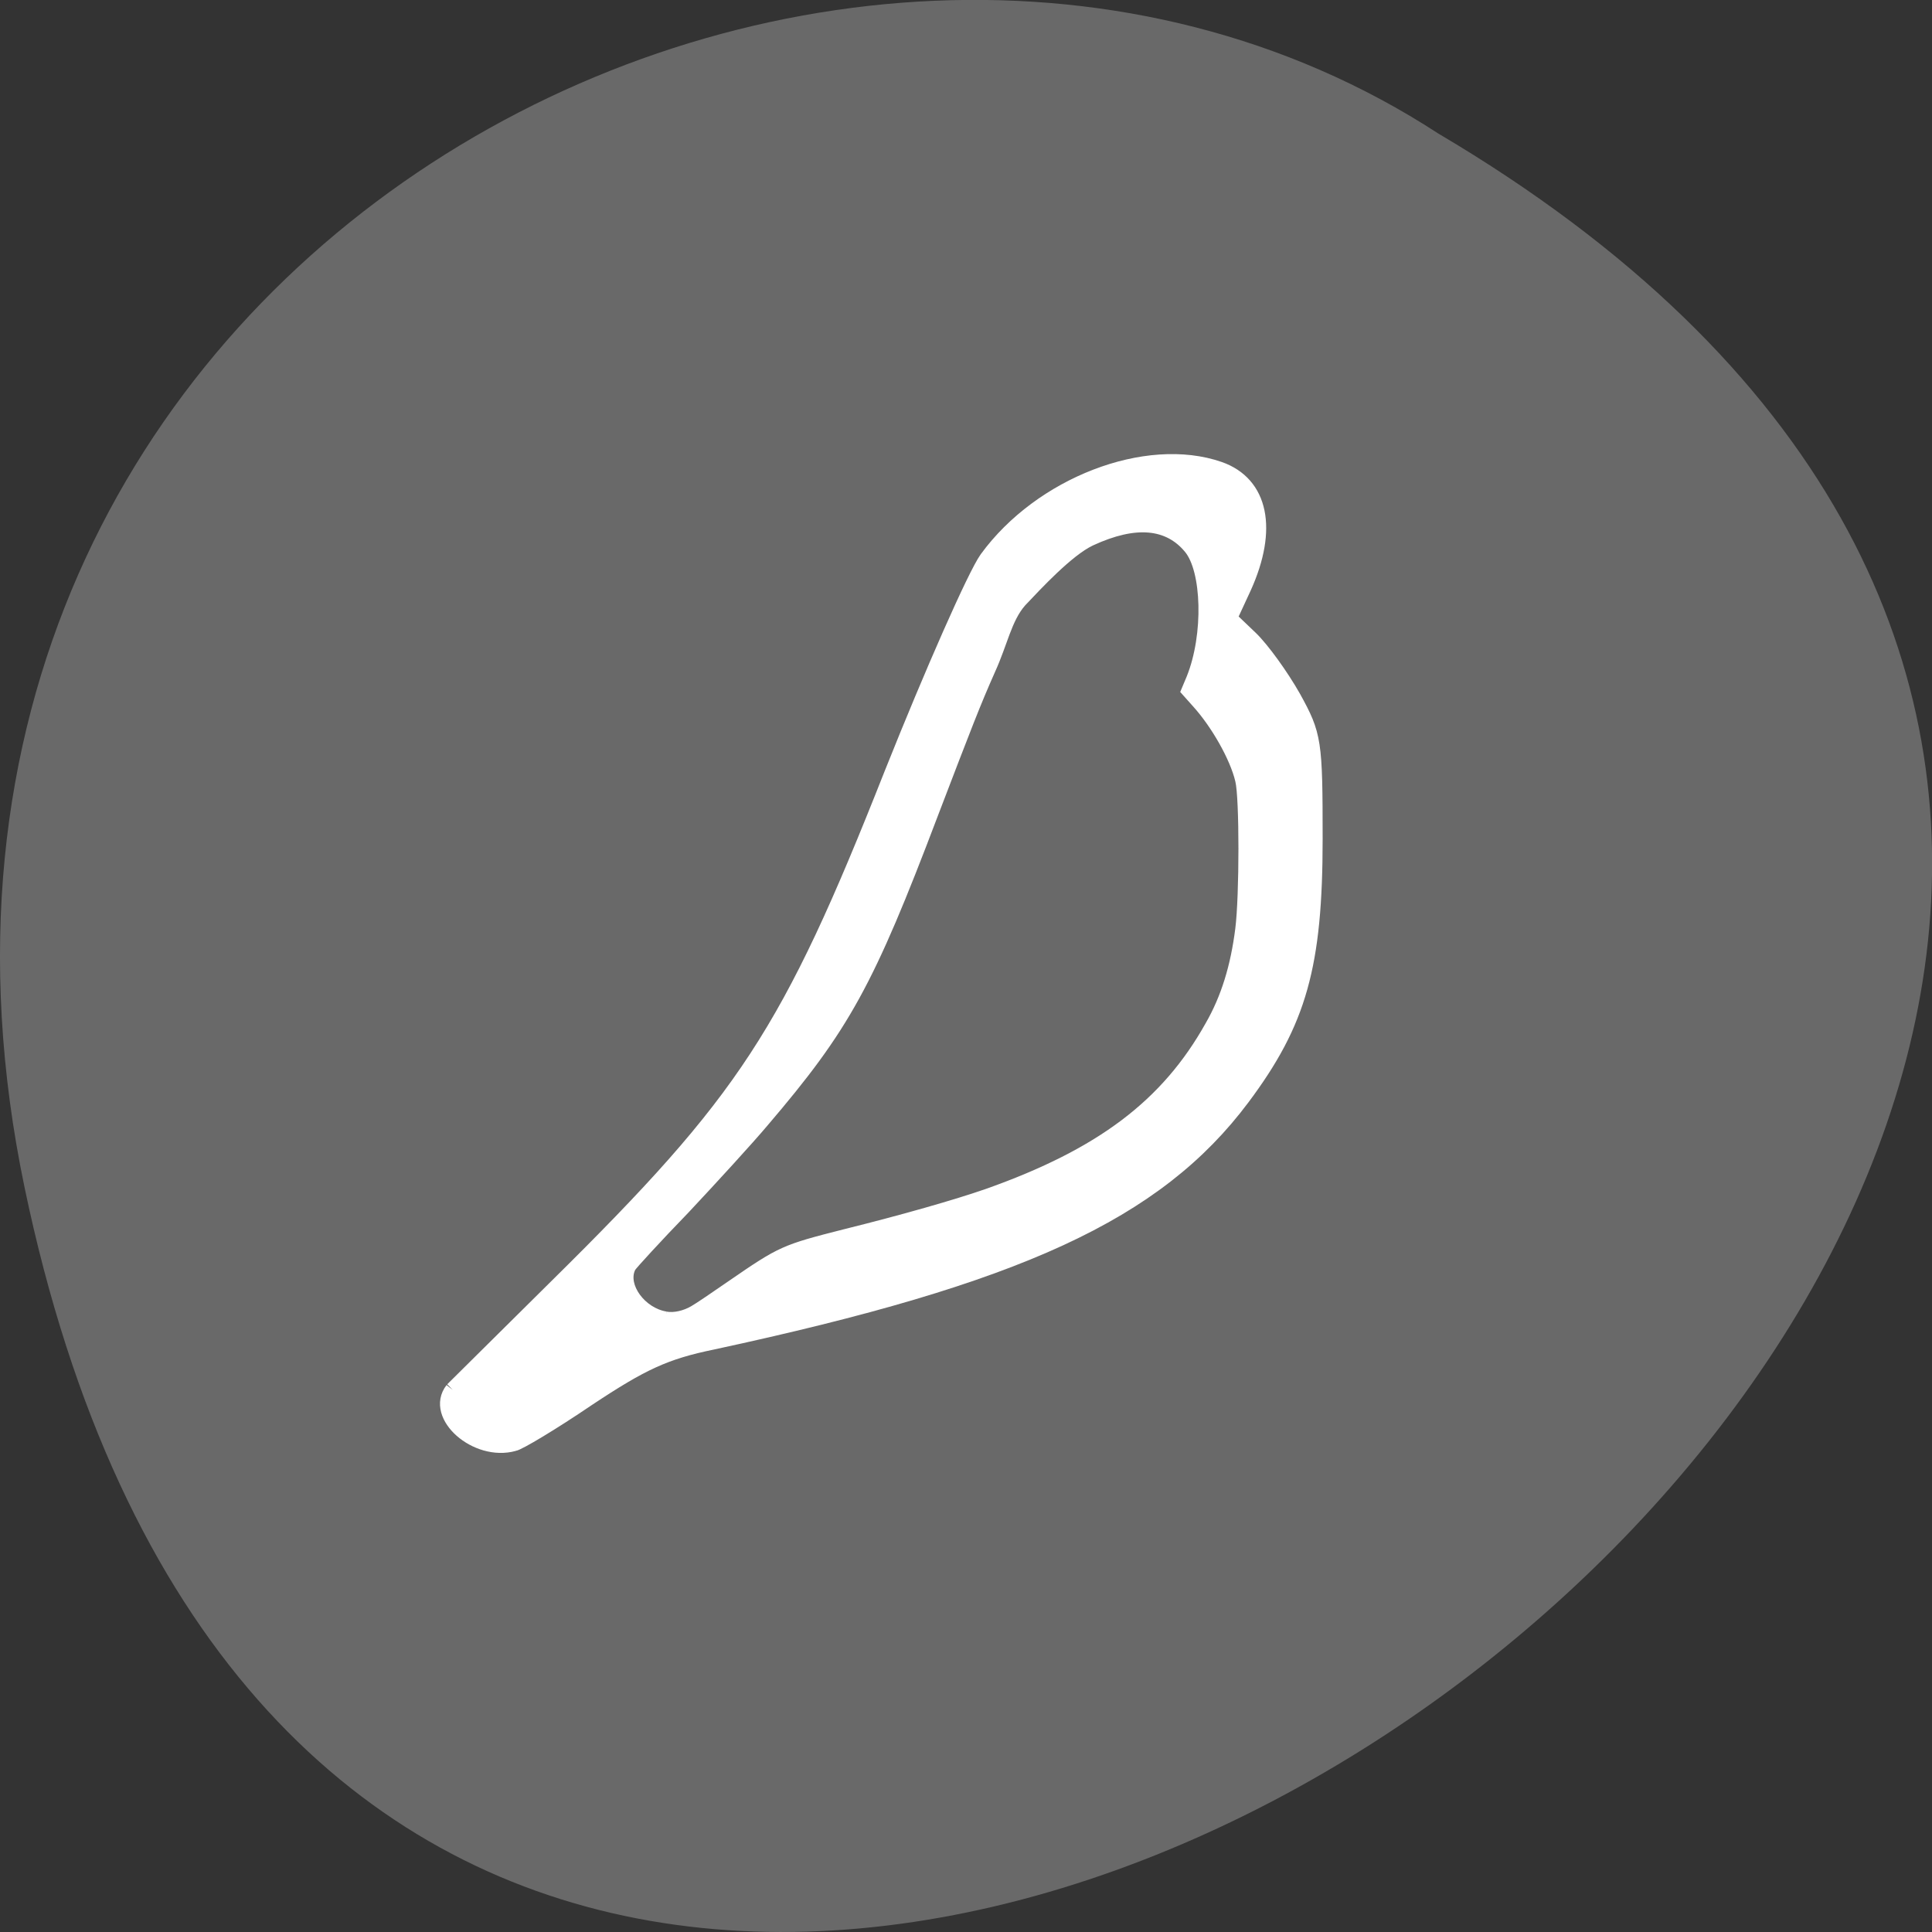 <svg xmlns="http://www.w3.org/2000/svg" viewBox="0 0 16 16"><rect x="0" y="0" width="16" height="16" fill="#333333" stroke="none"/><path d="m 0.203 9.832 c 3.125 14.992 24.617 -1.102 11.707 -8.727 c -5.02 -3.266 -13.313 1.016 -11.707 8.727" fill="#696969"/><g stroke="#fff"><path d="m 77.63 134.48 l 14 -13.875 c 25.13 -24.813 30.938 -33.625 44.688 -68.44 c 5.438 -13.625 11.125 -26.5 12.688 -28.688 c 7.188 -9.875 21.313 -15.313 31 -11.938 c 5.5 1.938 6.75 7.938 3.25 15.688 l -1.938 4.188 l 2.813 2.688 c 1.563 1.5 4.125 5.063 5.75 7.938 c 2.75 5 2.875 5.75 2.875 18.813 c 0 16.938 -2.125 24.438 -9.688 34.563 c -11.5 15.375 -29.813 23.813 -70.75 32.625 c -6.375 1.313 -9.438 2.75 -16.688 7.563 c -4.875 3.313 -9.313 5.938 -9.875 6 c -4.938 1.375 -10.75 -3.75 -8.125 -7.125" transform="matrix(0.062 0 0 0.062 -1.063 3.173)" fill="#fff" stroke-width="2.119"/><path d="m 89 175.44 c -3.063 -0.5 -5.438 -3.813 -4.375 -5.938 c 0.188 -0.313 3.375 -3.813 7.188 -7.75 c 3.75 -4 8.5 -9.188 10.5 -11.563 c 10.938 -12.813 14.13 -18.625 22.75 -41.37 c 4.5 -11.75 5.625 -14.688 7.625 -19.19 c 1.625 -3.563 2.188 -6.813 4.063 -8.938 c 2.188 -2.313 6.25 -6.688 9.125 -8.06 c 5.938 -2.75 10 -2.188 12.563 0.875 c 2.313 2.688 2.625 11.188 0.313 16.938 l -0.813 1.938 l 1.563 1.75 c 2.563 2.813 5.063 7.25 5.75 10.188 c 0.563 2.188 0.563 15.313 0 19.75 c -0.625 4.938 -1.875 9.06 -4 12.75 c -5.813 10.375 -14.438 16.875 -29.375 22.19 c -4.313 1.5 -11.313 3.5 -19.12 5.438 c -8.125 2.063 -8.563 2.25 -15.188 6.813 c -2.25 1.563 -4.563 3.125 -5.125 3.438 c -1.063 0.625 -2.438 0.938 -3.438 0.75" transform="scale(0.062)" fill="#696969" stroke-width="0.503"/></g></svg>